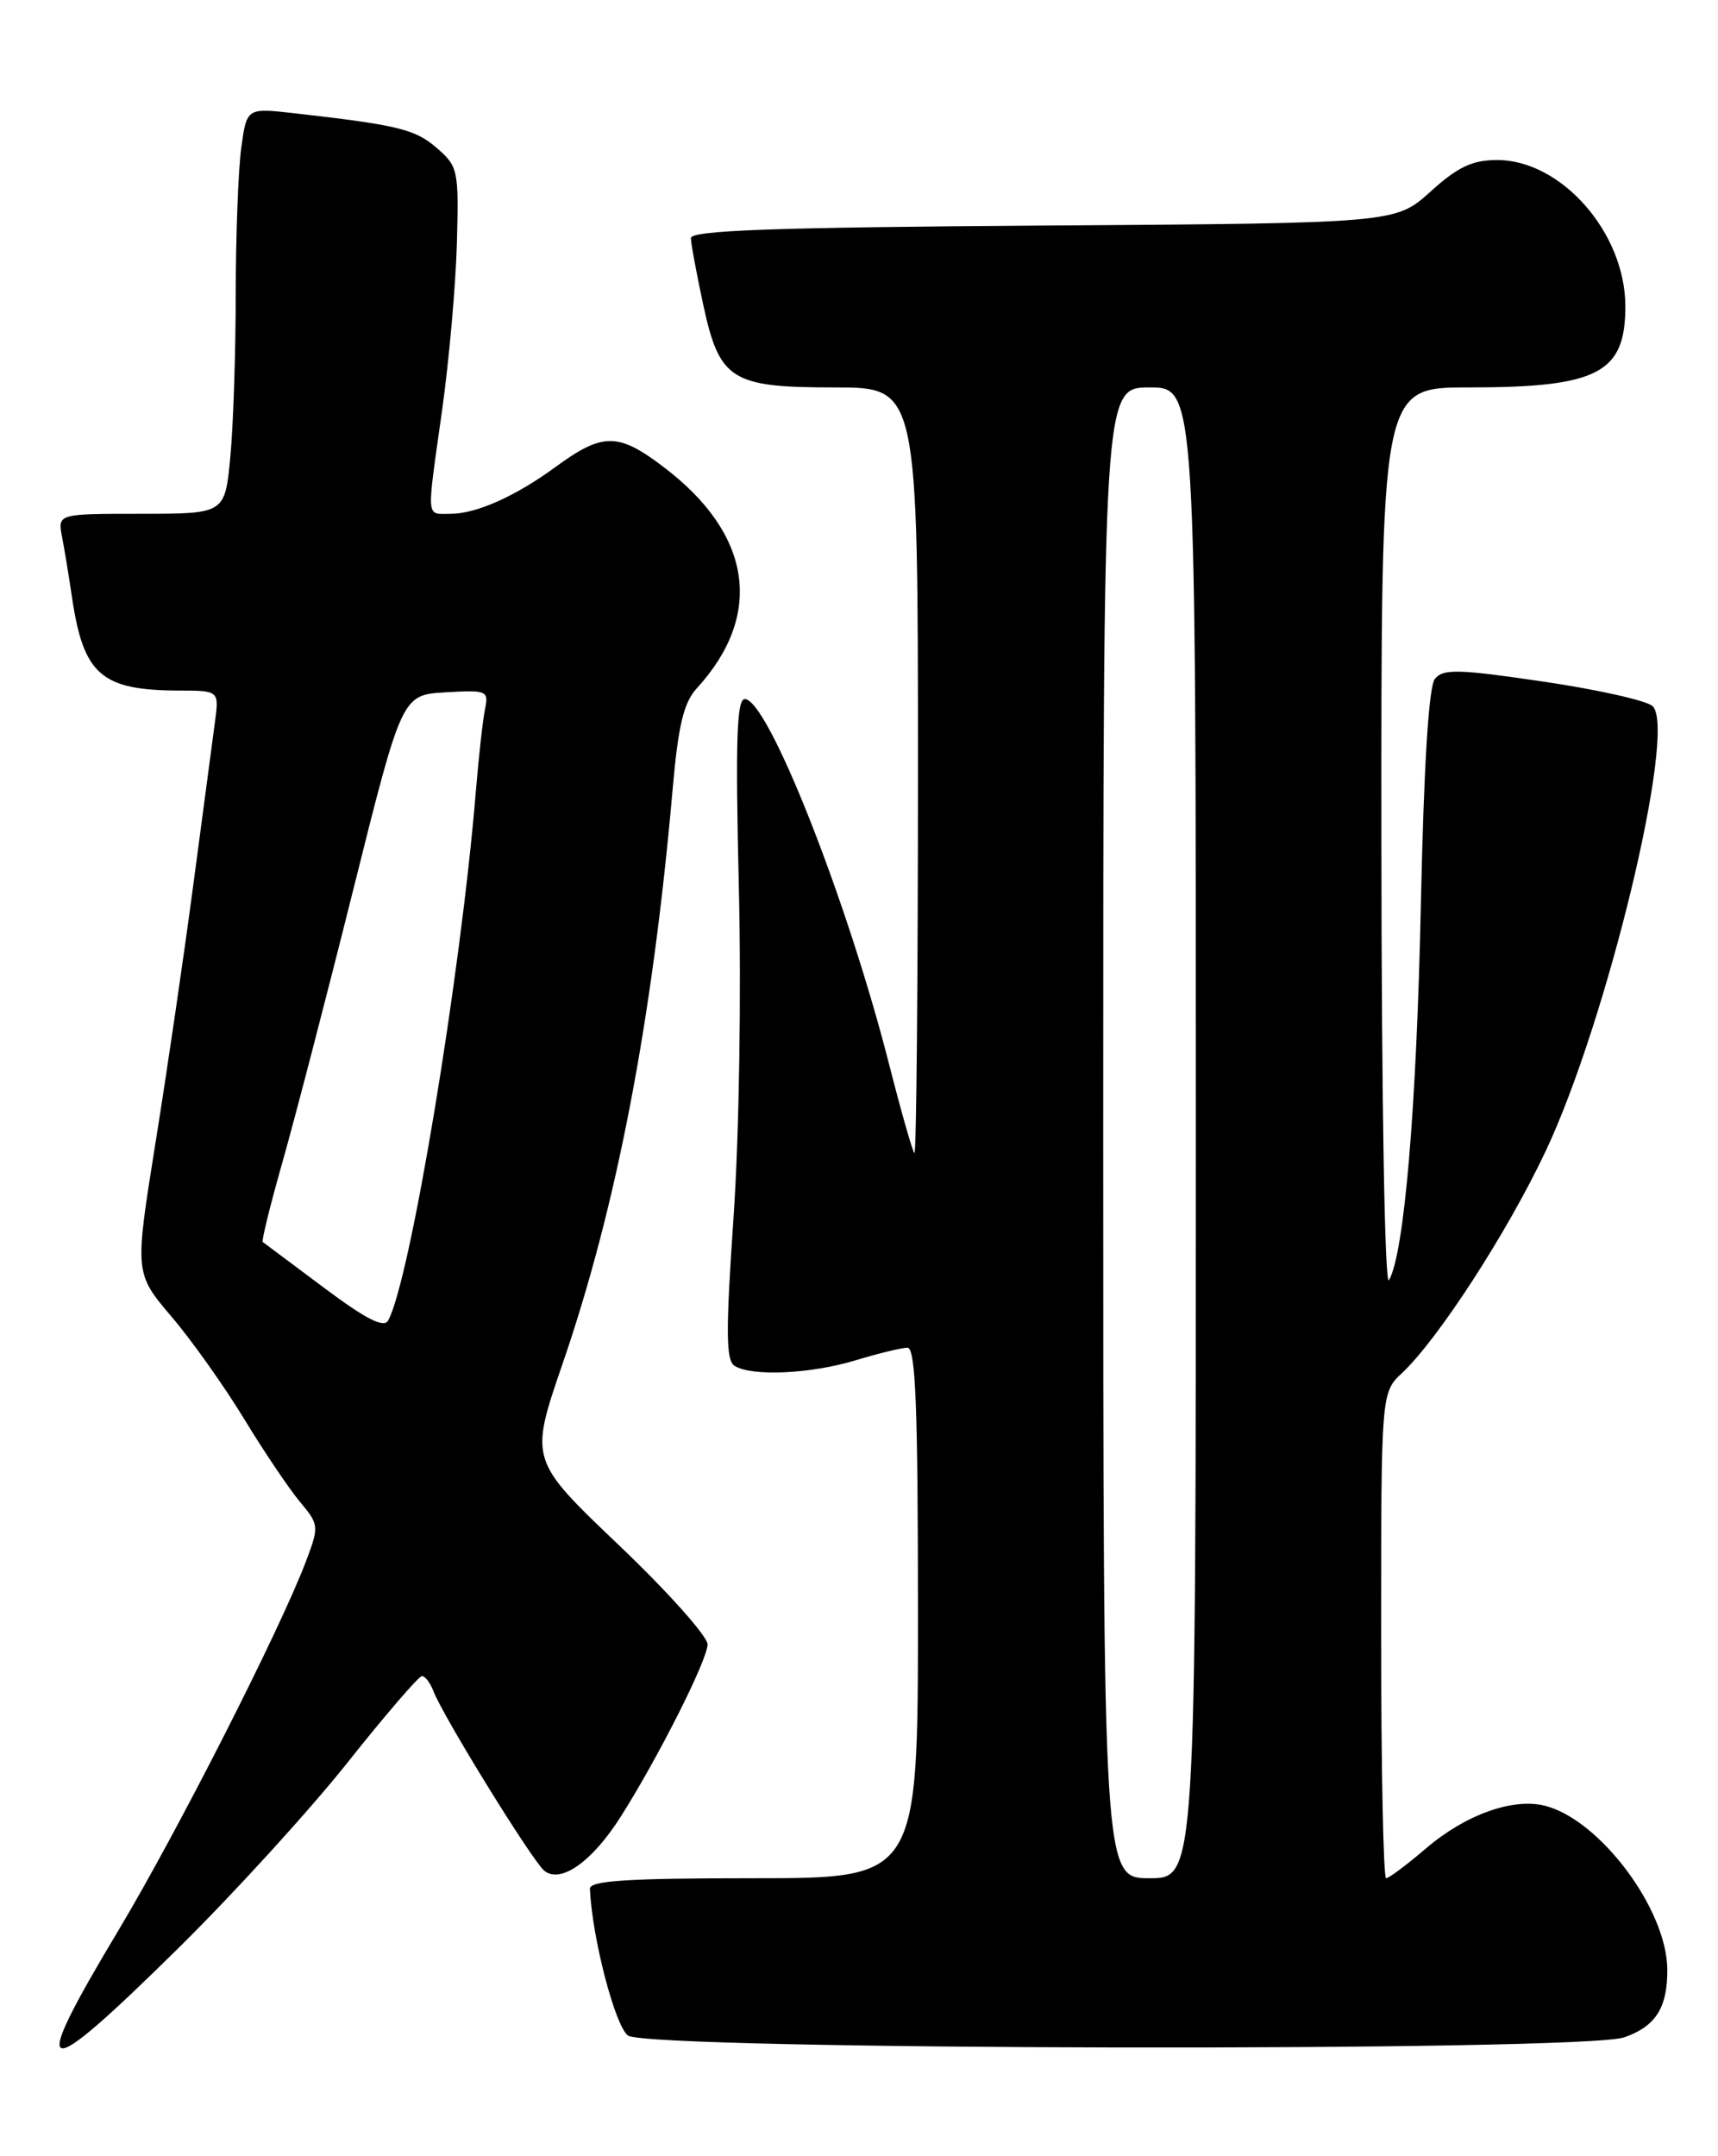 <?xml version="1.0" encoding="UTF-8" standalone="no"?>
<!DOCTYPE svg PUBLIC "-//W3C//DTD SVG 1.1//EN" "http://www.w3.org/Graphics/SVG/1.1/DTD/svg11.dtd" >
<svg xmlns="http://www.w3.org/2000/svg" xmlns:xlink="http://www.w3.org/1999/xlink" version="1.1" viewBox="0 0 204 256">
 <g >
 <path fill="currentColor"
d=" M 21.23 231.25 C 27.78 224.79 36.80 214.89 41.28 209.25 C 45.76 203.61 49.73 199.00 50.10 199.00 C 50.48 199.00 51.08 199.79 51.45 200.75 C 52.56 203.71 63.17 220.89 64.62 222.10 C 66.55 223.70 70.31 221.05 73.69 215.72 C 78.15 208.70 84.00 197.09 84.02 195.24 C 84.02 194.28 79.27 188.96 73.45 183.42 C 62.88 173.34 62.88 173.34 66.80 161.92 C 73.23 143.24 77.47 121.12 79.87 93.71 C 80.54 86.09 81.18 83.42 82.75 81.71 C 90.71 73.00 89.30 63.45 78.88 55.51 C 73.40 51.33 71.60 51.32 65.94 55.46 C 61.23 58.91 56.56 61.00 53.53 61.00 C 50.54 61.00 50.63 62.00 52.50 48.68 C 53.32 42.82 54.11 33.93 54.25 28.93 C 54.49 20.19 54.40 19.76 51.84 17.55 C 49.29 15.34 47.23 14.84 34.90 13.44 C 29.30 12.81 29.30 12.81 28.65 17.54 C 28.29 20.15 28.00 27.95 27.99 34.89 C 27.99 41.83 27.70 50.54 27.35 54.25 C 26.71 61.00 26.71 61.00 16.78 61.00 C 6.84 61.00 6.84 61.00 7.37 63.75 C 7.66 65.26 8.20 68.53 8.56 71.00 C 9.93 80.13 12.04 81.96 21.26 81.99 C 26.02 82.00 26.02 82.00 25.52 85.75 C 25.24 87.81 24.09 96.47 22.96 105.00 C 21.83 113.53 19.80 127.40 18.44 135.83 C 15.99 151.17 15.99 151.17 20.37 156.33 C 22.79 159.17 26.67 164.65 29.01 168.50 C 31.35 172.35 34.32 176.76 35.61 178.30 C 37.88 181.01 37.90 181.21 36.36 185.30 C 33.31 193.40 21.00 217.61 14.04 229.23 C 3.20 247.30 4.57 247.69 21.23 231.25 Z  M 192.87 241.89 C 196.60 240.59 198.01 238.37 197.98 233.82 C 197.93 226.68 189.96 216.03 183.43 214.39 C 179.62 213.44 173.99 215.46 169.30 219.48 C 167.03 221.42 164.92 223.00 164.59 223.00 C 164.27 223.00 164.00 210.03 164.00 194.17 C 164.00 165.35 164.00 165.35 166.49 163.01 C 170.78 158.98 178.97 146.34 183.51 136.73 C 190.82 121.28 199.14 86.74 196.25 83.85 C 195.60 83.20 189.76 81.88 183.28 80.93 C 173.14 79.43 171.34 79.39 170.38 80.61 C 169.65 81.53 169.07 90.91 168.72 107.27 C 168.21 131.62 166.74 148.87 164.93 152.00 C 164.43 152.86 164.05 130.74 164.03 99.75 C 164.00 46.00 164.00 46.00 174.35 46.00 C 189.74 46.00 193.00 44.32 193.00 36.38 C 193.00 27.66 185.41 19.00 177.77 19.00 C 174.82 19.00 173.10 19.82 169.86 22.75 C 165.71 26.50 165.71 26.50 123.85 26.78 C 91.74 27.00 82.01 27.35 82.04 28.28 C 82.05 28.95 82.70 32.42 83.46 35.98 C 85.42 45.15 86.76 46.00 99.11 46.00 C 109.00 46.00 109.00 46.00 109.00 91.67 C 109.00 116.78 108.81 137.14 108.58 136.91 C 108.35 136.68 107.01 131.99 105.61 126.50 C 100.61 106.85 91.19 83.00 88.44 83.00 C 87.48 83.00 87.32 87.91 87.73 105.25 C 88.04 117.95 87.77 134.76 87.11 144.42 C 86.17 158.06 86.19 161.51 87.22 162.16 C 89.25 163.45 96.25 163.13 101.59 161.51 C 104.29 160.69 107.06 160.02 107.75 160.01 C 108.72 160.00 109.00 166.96 109.00 191.50 C 109.00 223.00 109.00 223.00 89.50 223.00 C 74.54 223.00 70.01 223.29 70.05 224.25 C 70.29 230.00 73.03 240.55 74.57 241.68 C 76.97 243.43 187.89 243.63 192.87 241.89 Z  M 38.44 152.87 C 34.62 150.01 31.37 147.58 31.20 147.46 C 31.04 147.34 32.10 143.02 33.57 137.87 C 35.03 132.72 38.82 118.15 41.98 105.50 C 47.73 82.50 47.73 82.50 52.90 82.20 C 57.83 81.91 58.04 82.00 57.59 84.20 C 57.33 85.46 56.84 89.88 56.50 94.00 C 54.69 115.95 48.70 152.06 46.09 156.78 C 45.58 157.71 43.45 156.62 38.44 152.87 Z  M 131.00 134.50 C 131.00 46.00 131.00 46.00 136.50 46.00 C 142.00 46.00 142.00 46.00 142.00 134.50 C 142.00 223.00 142.00 223.00 136.50 223.00 C 131.00 223.00 131.00 223.00 131.00 134.50 Z "/>
</g>
</svg>
